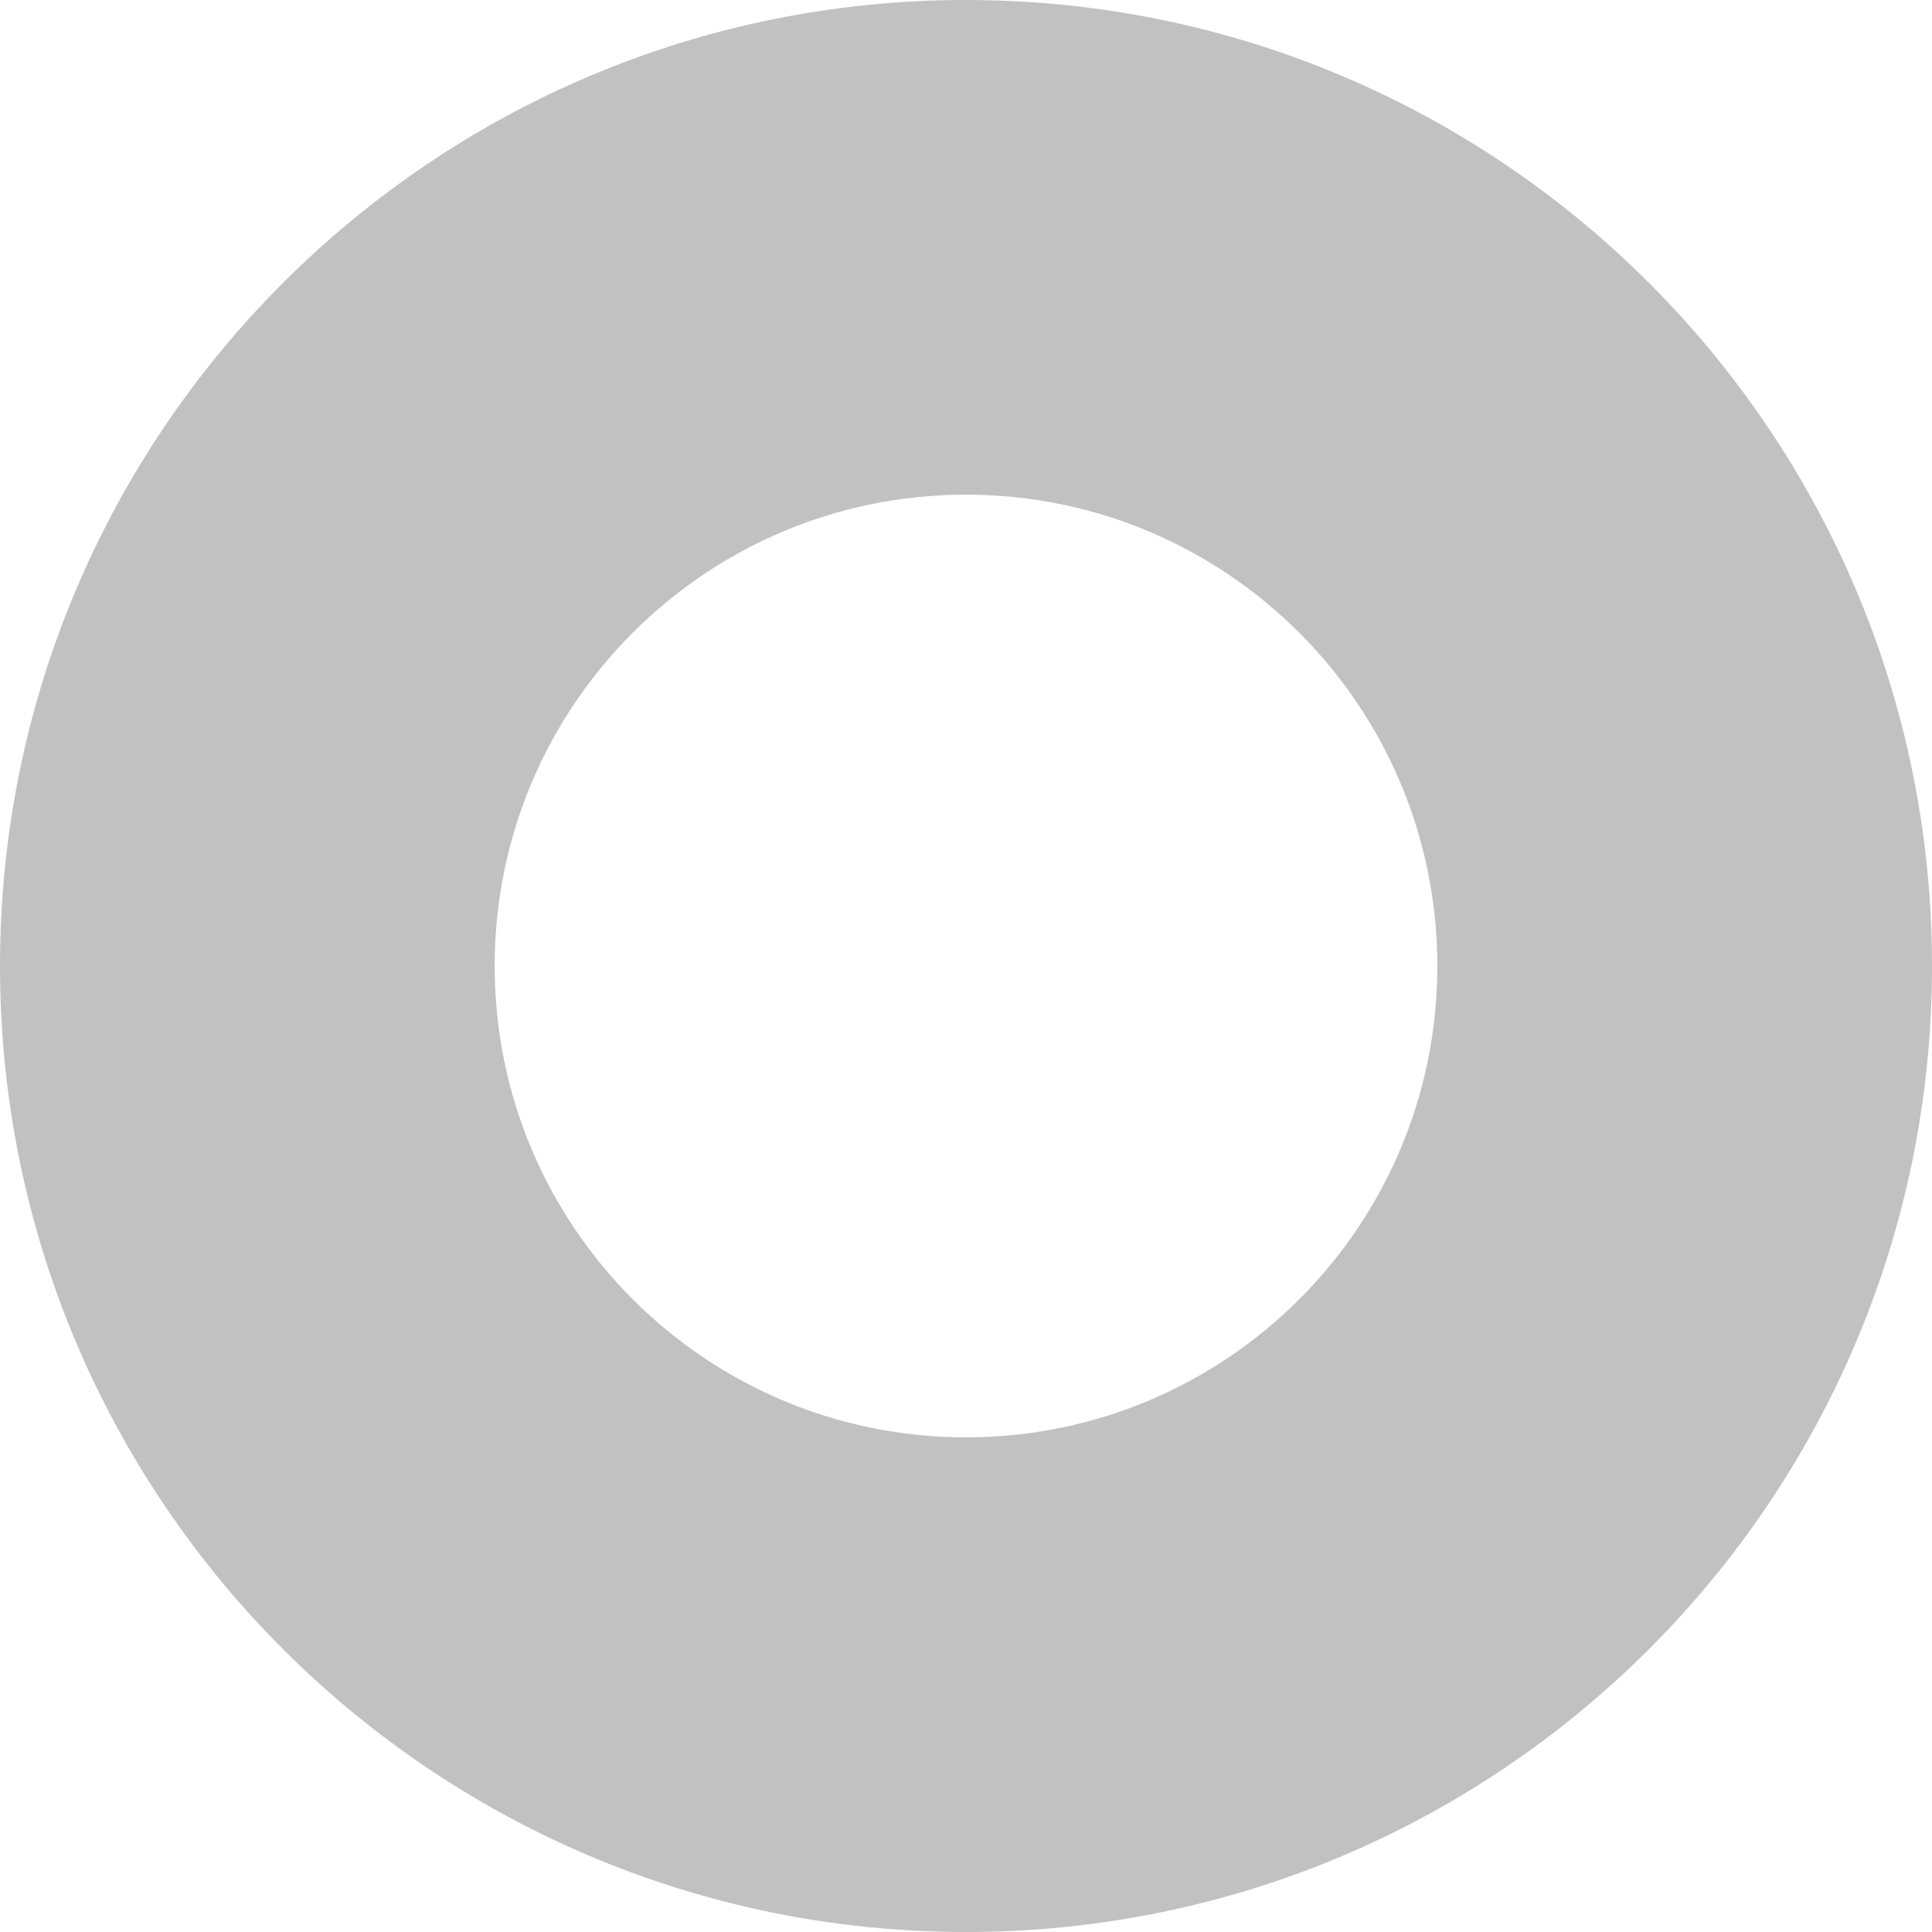 <?xml version="1.0" encoding="utf-8"?>
<!-- Generator: Adobe Illustrator 17.0.0, SVG Export Plug-In . SVG Version: 6.00 Build 0)  -->
<!DOCTYPE svg PUBLIC "-//W3C//DTD SVG 1.1//EN" "http://www.w3.org/Graphics/SVG/1.1/DTD/svg11.dtd">
<svg version="1.1" id="Layer_1" xmlns="http://www.w3.org/2000/svg" xmlns:xlink="http://www.w3.org/1999/xlink" x="0px" y="0px"
	 width="207px" height="207px" viewBox="0 0 207 207" enable-background="new 0 0 207 207" xml:space="preserve">
<path fill="#C1C1C1" d="M103.5,0C46.339,0,0,46.339,0,103.5C0,160.661,46.339,207,103.5,207S207,160.661,207,103.5
	C207,46.339,160.661,0,103.5,0z M103.5,154C75.61,154,53,131.39,53,103.5S75.61,53,103.5,53S154,75.61,154,103.5
	S131.39,154,103.5,154z"/>
</svg>
